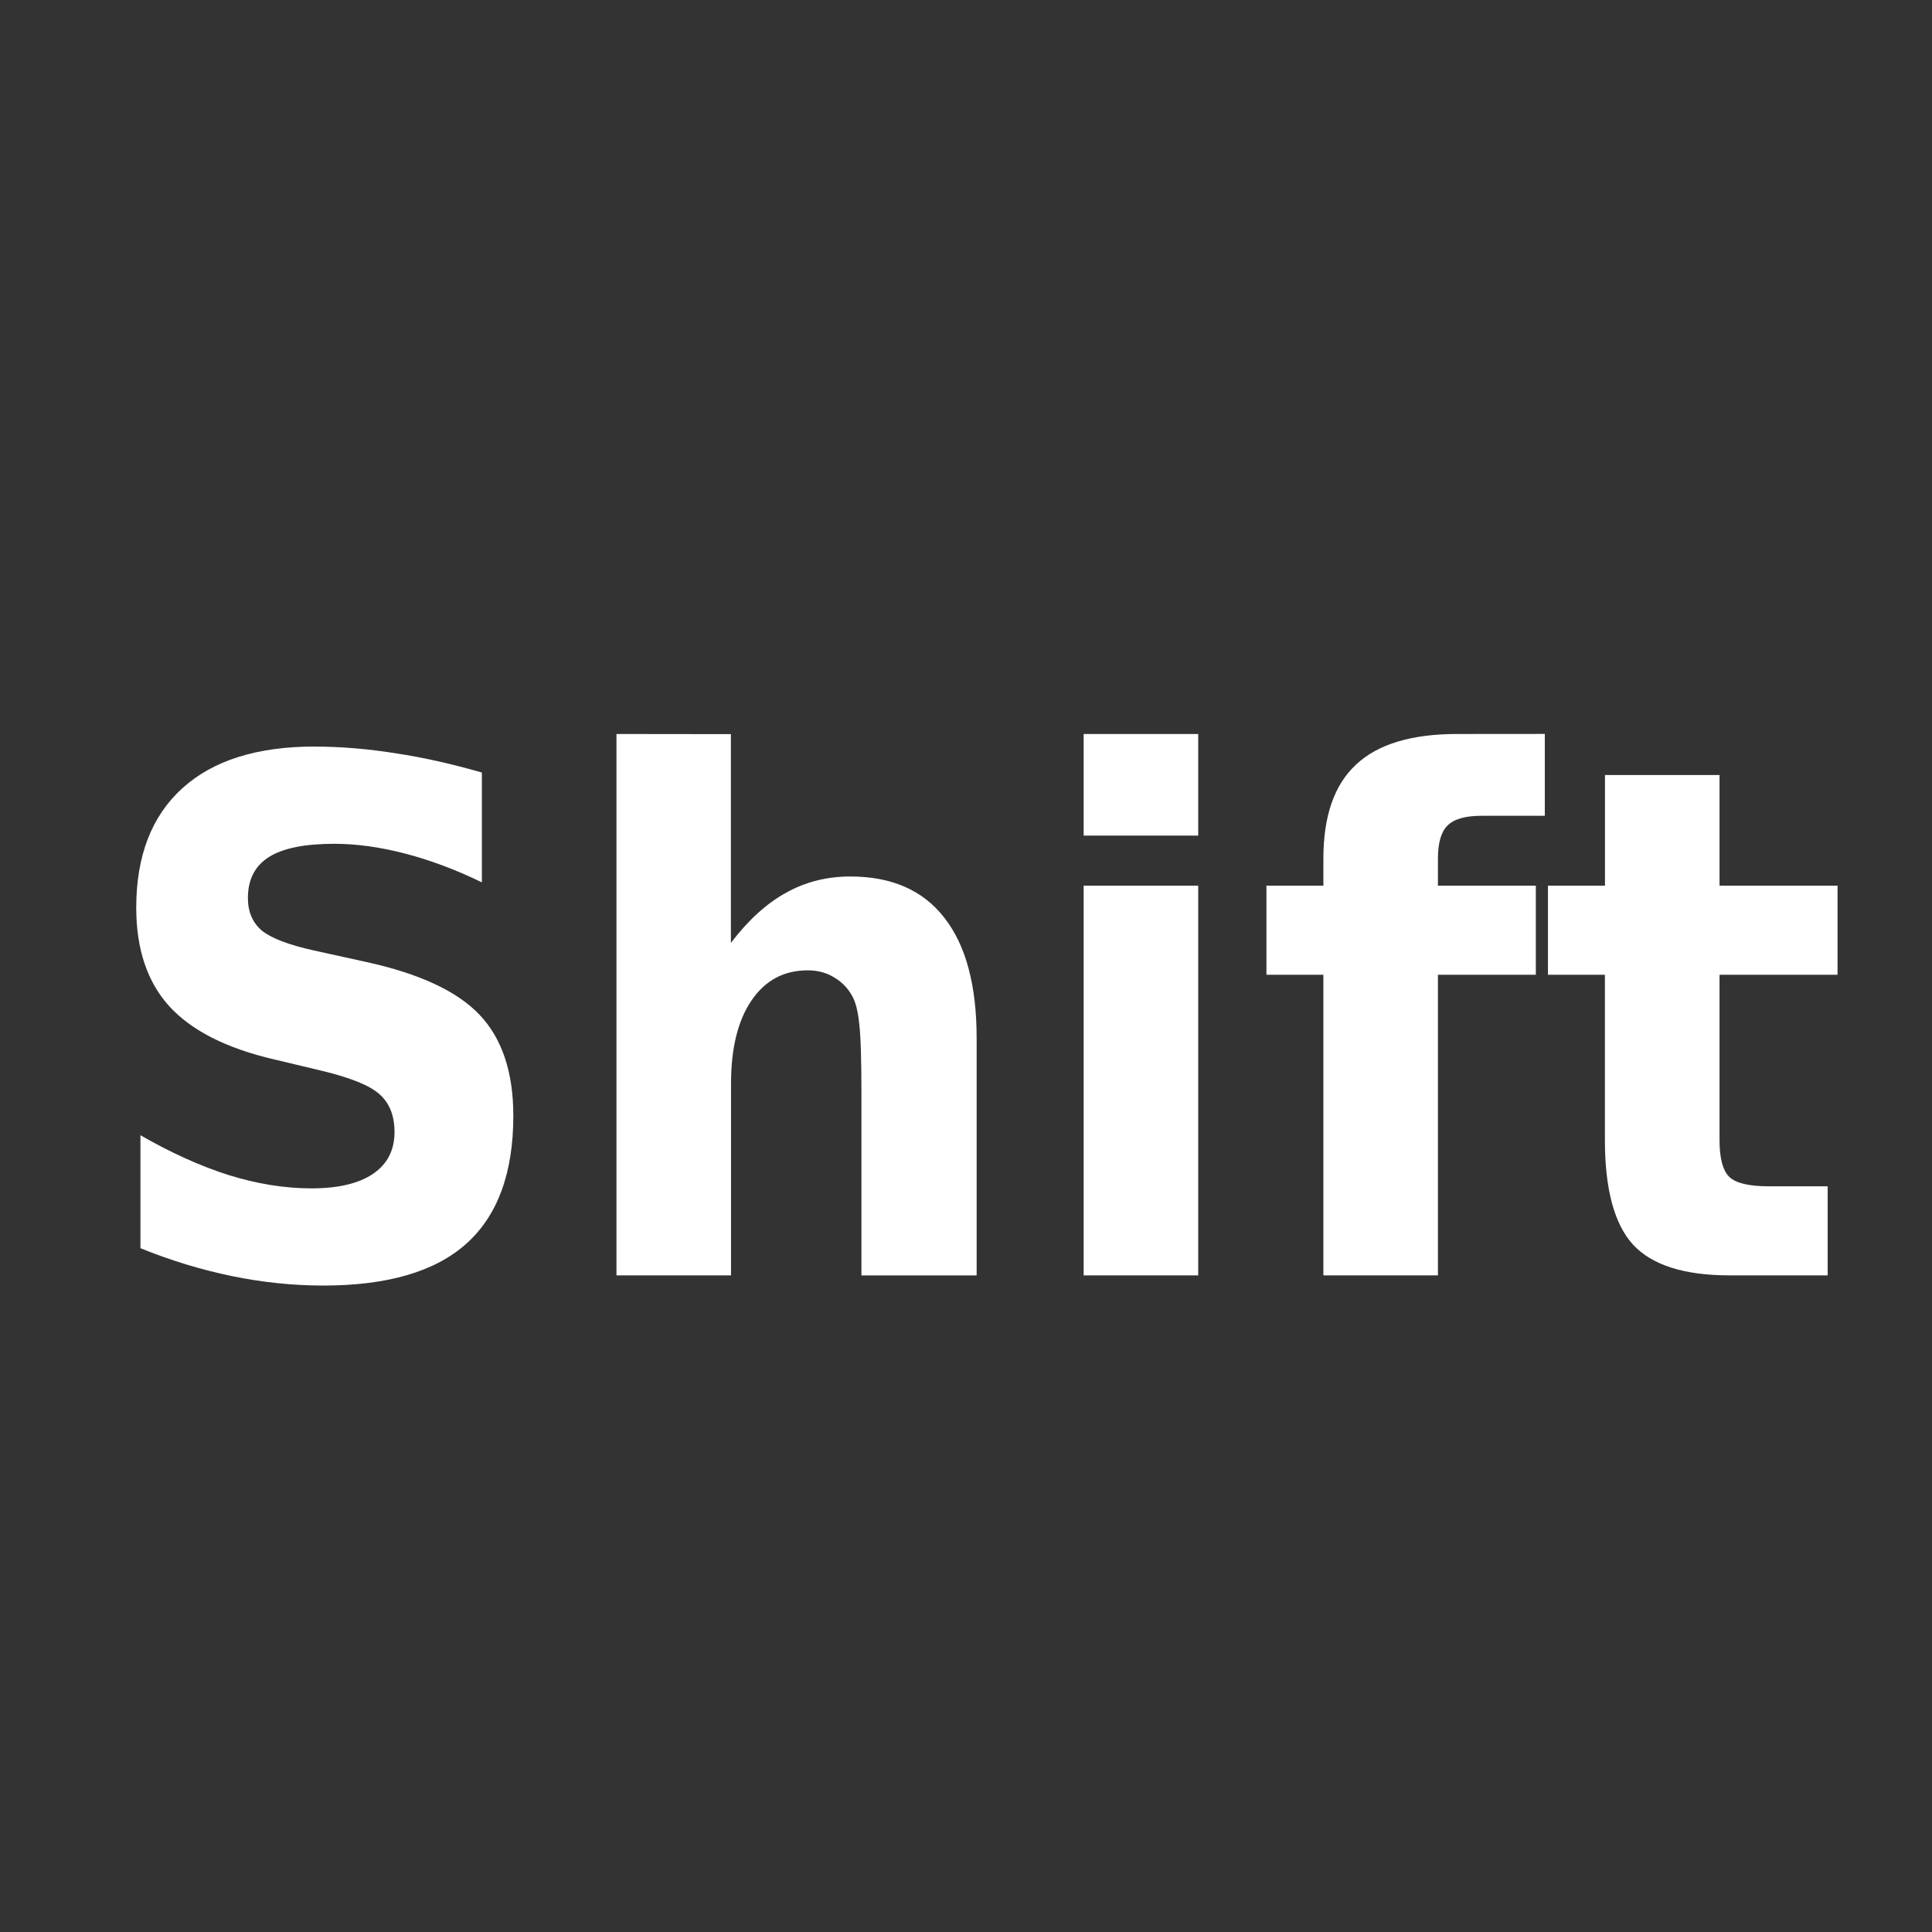 <?xml version="1.0" encoding="UTF-8" standalone="no"?>
<!-- Created with Inkscape (http://www.inkscape.org/) -->

<svg
   xmlns:dc="http://purl.org/dc/elements/1.1/"
   xmlns:cc="http://creativecommons.org/ns#"
   xmlns:rdf="http://www.w3.org/1999/02/22-rdf-syntax-ns#"
   xmlns:svg="http://www.w3.org/2000/svg"
   xmlns="http://www.w3.org/2000/svg"
   xmlns:sodipodi="http://sodipodi.sourceforge.net/DTD/sodipodi-0.dtd"
   xmlns:inkscape="http://www.inkscape.org/namespaces/inkscape"
   width="25"
   height="25"
   viewBox="0 0 25 25"
   id="svg2"
   version="1.1"
   inkscape:version="0.92.0 r"
   sodipodi:docname="shift.svg"
   inkscape:export-filename="/home/ossman/devel/noVNC/images/drag.png"
   inkscape:export-xdpi="90"
   inkscape:export-ydpi="90">
  <rect x="0" y="0" width="25" height="25" fill="#333333" stroke="none"/>
  <defs
     id="defs4" />
  <sodipodi:namedview
     id="base"
     pagecolor="#959595"
     bordercolor="#666666"
     borderopacity="1.0"
     inkscape:pageopacity="0"
     inkscape:pageshadow="2"
     inkscape:zoom="11.313709"
     inkscape:cx="23.891799"
     inkscape:cy="9.1273585"
     inkscape:document-units="px"
     inkscape:current-layer="text5290"
     showgrid="true"
     units="px"
     inkscape:snap-bbox="true"
     inkscape:bbox-paths="true"
     inkscape:bbox-nodes="true"
     inkscape:snap-bbox-edge-midpoints="true"
     inkscape:object-paths="true"
     showguides="true"
     inkscape:window-width="1440"
     inkscape:window-height="851"
     inkscape:window-x="0"
     inkscape:window-y="1"
     inkscape:window-maximized="1"
     inkscape:snap-smooth-nodes="true"
     inkscape:object-nodes="true"
     inkscape:snap-intersection-paths="true"
     inkscape:snap-nodes="true"
     inkscape:snap-global="true"
     inkscape:snap-text-baseline="true">
    <inkscape:grid
       type="xygrid"
       id="grid4136" />
  </sodipodi:namedview>
  <g
     inkscape:label="Layer 1"
     inkscape:groupmode="layer"
     id="layer1"
     transform="translate(0,-1027.362)">
    <g
       style="font-style:normal;font-variant:normal;font-weight:bold;font-stretch:normal;font-size:48px;line-height:125%;font-family:'DejaVu Sans';-inkscape-font-specification:'Sans Bold';text-align:start;letter-spacing:0px;word-spacing:0px;writing-mode:lr-tb;text-anchor:start;fill:#000000;fill-opacity:1;stroke:none;stroke-width:1px;stroke-linecap:butt;stroke-linejoin:miter;stroke-opacity:1"
       id="text5290">
      <path
         d="m 8.348,1026.361 v 7.598 h 1.748 v -2.689 c 0,-0.498 0.104,-0.888 0.312,-1.168 0.208,-0.283 0.495,-0.424 0.859,-0.424 0.15,0 0.283,0.032 0.4,0.098 0.117,0.062 0.211,0.15 0.279,0.264 0.052,0.085 0.088,0.215 0.107,0.395 0.023,0.179 0.033,0.508 0.033,0.986 v 1.998 0.541 h 1.758 v -3.33 c 0,-0.739 -0.163,-1.302 -0.492,-1.689 -0.326,-0.387 -0.804,-0.58 -1.436,-0.58 -0.358,0 -0.686,0.076 -0.982,0.229 -0.296,0.15 -0.576,0.384 -0.84,0.703 v -2.93 z m 7.129,0 v 1.426 h 1.748 v -1.426 z m 5.699,0 c -0.697,0 -1.211,0.143 -1.543,0.43 -0.332,0.283 -0.498,0.723 -0.498,1.318 v 0.381 h -0.869 v 1.25 h 0.869 v 4.219 h 1.748 v -4.219 h 1.494 v -1.25 h -1.494 v -0.381 c 0,-0.221 0.049,-0.375 0.146,-0.463 0.098,-0.091 0.27,-0.137 0.518,-0.137 h 0.967 v -1.149 z m -17.432,0.176 c -0.879,0 -1.553,0.195 -2.021,0.586 -0.469,0.391 -0.703,0.95 -0.703,1.676 10e-8,0.579 0.167,1.039 0.502,1.381 0.339,0.342 0.872,0.592 1.602,0.748 l 0.729,0.16 c 0.443,0.098 0.736,0.208 0.883,0.332 0.15,0.124 0.225,0.299 0.225,0.527 0,0.254 -0.108,0.449 -0.326,0.586 -0.218,0.137 -0.533,0.205 -0.943,0.205 -0.404,0 -0.824,-0.062 -1.26,-0.186 -0.433,-0.127 -0.882,-0.313 -1.348,-0.56 v 1.586 c 0.465,0.173 0.931,0.303 1.396,0.391 0.465,0.088 0.93,0.133 1.393,0.133 0.98,0 1.706,-0.195 2.182,-0.586 0.479,-0.394 0.719,-0.993 0.719,-1.797 0,-0.612 -0.172,-1.084 -0.514,-1.416 -0.342,-0.332 -0.918,-0.579 -1.729,-0.742 l -0.801,-0.162 c -0.381,-0.078 -0.645,-0.17 -0.791,-0.277 -0.143,-0.111 -0.215,-0.264 -0.215,-0.459 0,-0.26 0.107,-0.452 0.322,-0.576 0.215,-0.124 0.547,-0.185 0.996,-0.185 0.339,0 0.699,0.046 1.08,0.137 0.381,0.091 0.771,0.225 1.172,0.404 v -1.541 c -0.452,-0.12 -0.891,-0.211 -1.314,-0.27 -0.423,-0.062 -0.834,-0.094 -1.234,-0.094 z m 19.688,0.4 v 1.553 H 22.562 v 1.25 h 0.869 v 2.32 c 0,0.69 0.143,1.179 0.43,1.469 0.29,0.286 0.779,0.43 1.469,0.43 h 1.5 v -1.25 h -0.898 c -0.299,0 -0.501,-0.043 -0.602,-0.131 -0.101,-0.091 -0.15,-0.264 -0.15,-0.518 v -2.32 h 1.801 v -1.25 h -1.801 v -1.553 z m -7.955,1.553 v 5.469 h 1.748 v -5.469 z"
         id="path3712"
         style="font-style:normal;font-variant:normal;font-weight:bold;font-stretch:normal;font-size:10px;line-height:25px;font-family:sans-serif;-inkscape-font-specification:'sans-serif Bold';letter-spacing:0px;word-spacing:0px;fill:#ffffff;fill-opacity:1;stroke:none"
         inkscape:original="M 8.3476562 1026.3613 L 8.3476562 1033.959 L 10.095703 1033.959 L 10.095703 1031.2695 C 10.095703 1030.7715 10.19987 1030.3815 10.408203 1030.1016 C 10.616536 1029.8184 10.902995 1029.6777 11.267578 1029.6777 C 11.417318 1029.6777 11.550781 1029.7101 11.667969 1029.7754 C 11.785156 1029.8372 11.878906 1029.9251 11.947266 1030.0391 C 11.999347 1030.1237 12.035154 1030.2546 12.054688 1030.4336 C 12.077474 1030.6127 12.087891 1030.9414 12.087891 1031.4199 L 12.087891 1033.418 L 12.087891 1033.959 L 13.845703 1033.959 L 13.845703 1030.6289 C 13.845703 1029.89 13.682292 1029.3269 13.353516 1028.9395 C 13.027995 1028.5521 12.549479 1028.3594 11.917969 1028.3594 C 11.559896 1028.3594 11.231771 1028.435 10.935547 1028.5879 C 10.639323 1028.7377 10.359375 1028.972 10.095703 1029.291 L 10.095703 1026.3613 L 8.3476562 1026.3613 z M 15.476562 1026.3613 L 15.476562 1027.7871 L 17.224609 1027.7871 L 17.224609 1026.3613 L 15.476562 1026.3613 z M 21.175781 1026.3613 C 20.479167 1026.3613 19.964844 1026.5045 19.632812 1026.791 C 19.300781 1027.0742 19.134766 1027.5137 19.134766 1028.1094 L 19.134766 1028.4902 L 18.265625 1028.4902 L 18.265625 1029.7402 L 19.134766 1029.7402 L 19.134766 1033.959 L 20.882812 1033.959 L 20.882812 1029.7402 L 22.376953 1029.7402 L 22.376953 1028.4902 L 20.882812 1028.4902 L 20.882812 1028.1094 C 20.882812 1027.888 20.93164 1027.7344 21.029297 1027.6465 C 21.126953 1027.5553 21.299479 1027.5098 21.546875 1027.5098 L 22.513672 1027.5098 L 22.513672 1026.3613 L 21.175781 1026.3613 z M 3.7441406 1026.5371 C 2.8652344 1026.5371 2.1914062 1026.7324 1.7226562 1027.123 C 1.2539062 1027.5136 1.0195312 1028.0729 1.0195312 1028.7988 C 1.0195313 1029.3782 1.1861979 1029.8379 1.5214844 1030.1797 C 1.860026 1030.5215 2.3938802 1030.7715 3.1230469 1030.9277 L 3.8515625 1031.0879 C 4.2942708 1031.1856 4.5878906 1031.2962 4.734375 1031.4199 C 4.8841146 1031.5436 4.9589844 1031.7194 4.9589844 1031.9473 C 4.9589844 1032.2012 4.8509115 1032.3965 4.6328125 1032.5332 C 4.4147136 1032.6699 4.0996094 1032.7383 3.6894531 1032.7383 C 3.2858073 1032.7383 2.8658854 1032.6764 2.4296875 1032.5527 C 1.9967448 1032.4258 1.5475261 1032.2396 1.0820312 1031.9922 L 1.0820312 1033.5781 C 1.5475261 1033.7507 2.0130208 1033.8809 2.4785156 1033.9688 C 2.9440104 1034.0566 3.4088541 1034.1016 3.8710938 1034.1016 C 4.8509114 1034.1016 5.5774739 1033.9062 6.0527344 1033.5156 C 6.53125 1033.1218 6.7714844 1032.5228 6.7714844 1031.7188 C 6.7714844 1031.1068 6.5996094 1030.6348 6.2578125 1030.3027 C 5.9160156 1029.9707 5.3398437 1029.7233 4.5292969 1029.5605 L 3.7285156 1029.3984 C 3.3476562 1029.3203 3.0839843 1029.2285 2.9375 1029.1211 C 2.7942708 1029.0104 2.7226562 1028.8574 2.7226562 1028.6621 C 2.7226562 1028.4017 2.8300781 1028.2097 3.0449219 1028.0859 C 3.2597656 1027.9623 3.5917969 1027.9004 4.0410156 1027.9004 C 4.3795573 1027.9004 4.7402343 1027.946 5.1210938 1028.0371 C 5.5019531 1028.1282 5.8925781 1028.2623 6.2929688 1028.4414 L 6.2929688 1026.9004 C 5.8404947 1026.78 5.4016927 1026.6895 4.9785156 1026.6309 C 4.5553386 1026.5689 4.1445313 1026.5371 3.7441406 1026.5371 z M 23.431641 1026.9375 L 23.431641 1028.4902 L 22.5625 1028.4902 L 22.5625 1029.7402 L 23.431641 1029.7402 L 23.431641 1032.0605 C 23.431641 1032.7507 23.574869 1033.2396 23.861328 1033.5293 C 24.151041 1033.8157 24.639974 1033.959 25.330078 1033.959 L 26.830078 1033.959 L 26.830078 1032.709 L 25.931641 1032.709 C 25.632162 1032.709 25.43099 1032.666 25.330078 1032.5781 C 25.229167 1032.487 25.179688 1032.3145 25.179688 1032.0605 L 25.179688 1029.7402 L 26.980469 1029.7402 L 26.980469 1028.4902 L 25.179688 1028.4902 L 25.179688 1026.9375 L 23.431641 1026.9375 z M 15.476562 1028.4902 L 15.476562 1033.959 L 17.224609 1033.959 L 17.224609 1028.4902 L 15.476562 1028.4902 z "
         inkscape:radius="0"
         sodipodi:type="inkscape:offset"
         transform="matrix(0.848,0,0,0.922,0.898,90.555)" />
    </g>
  </g>
</svg>
